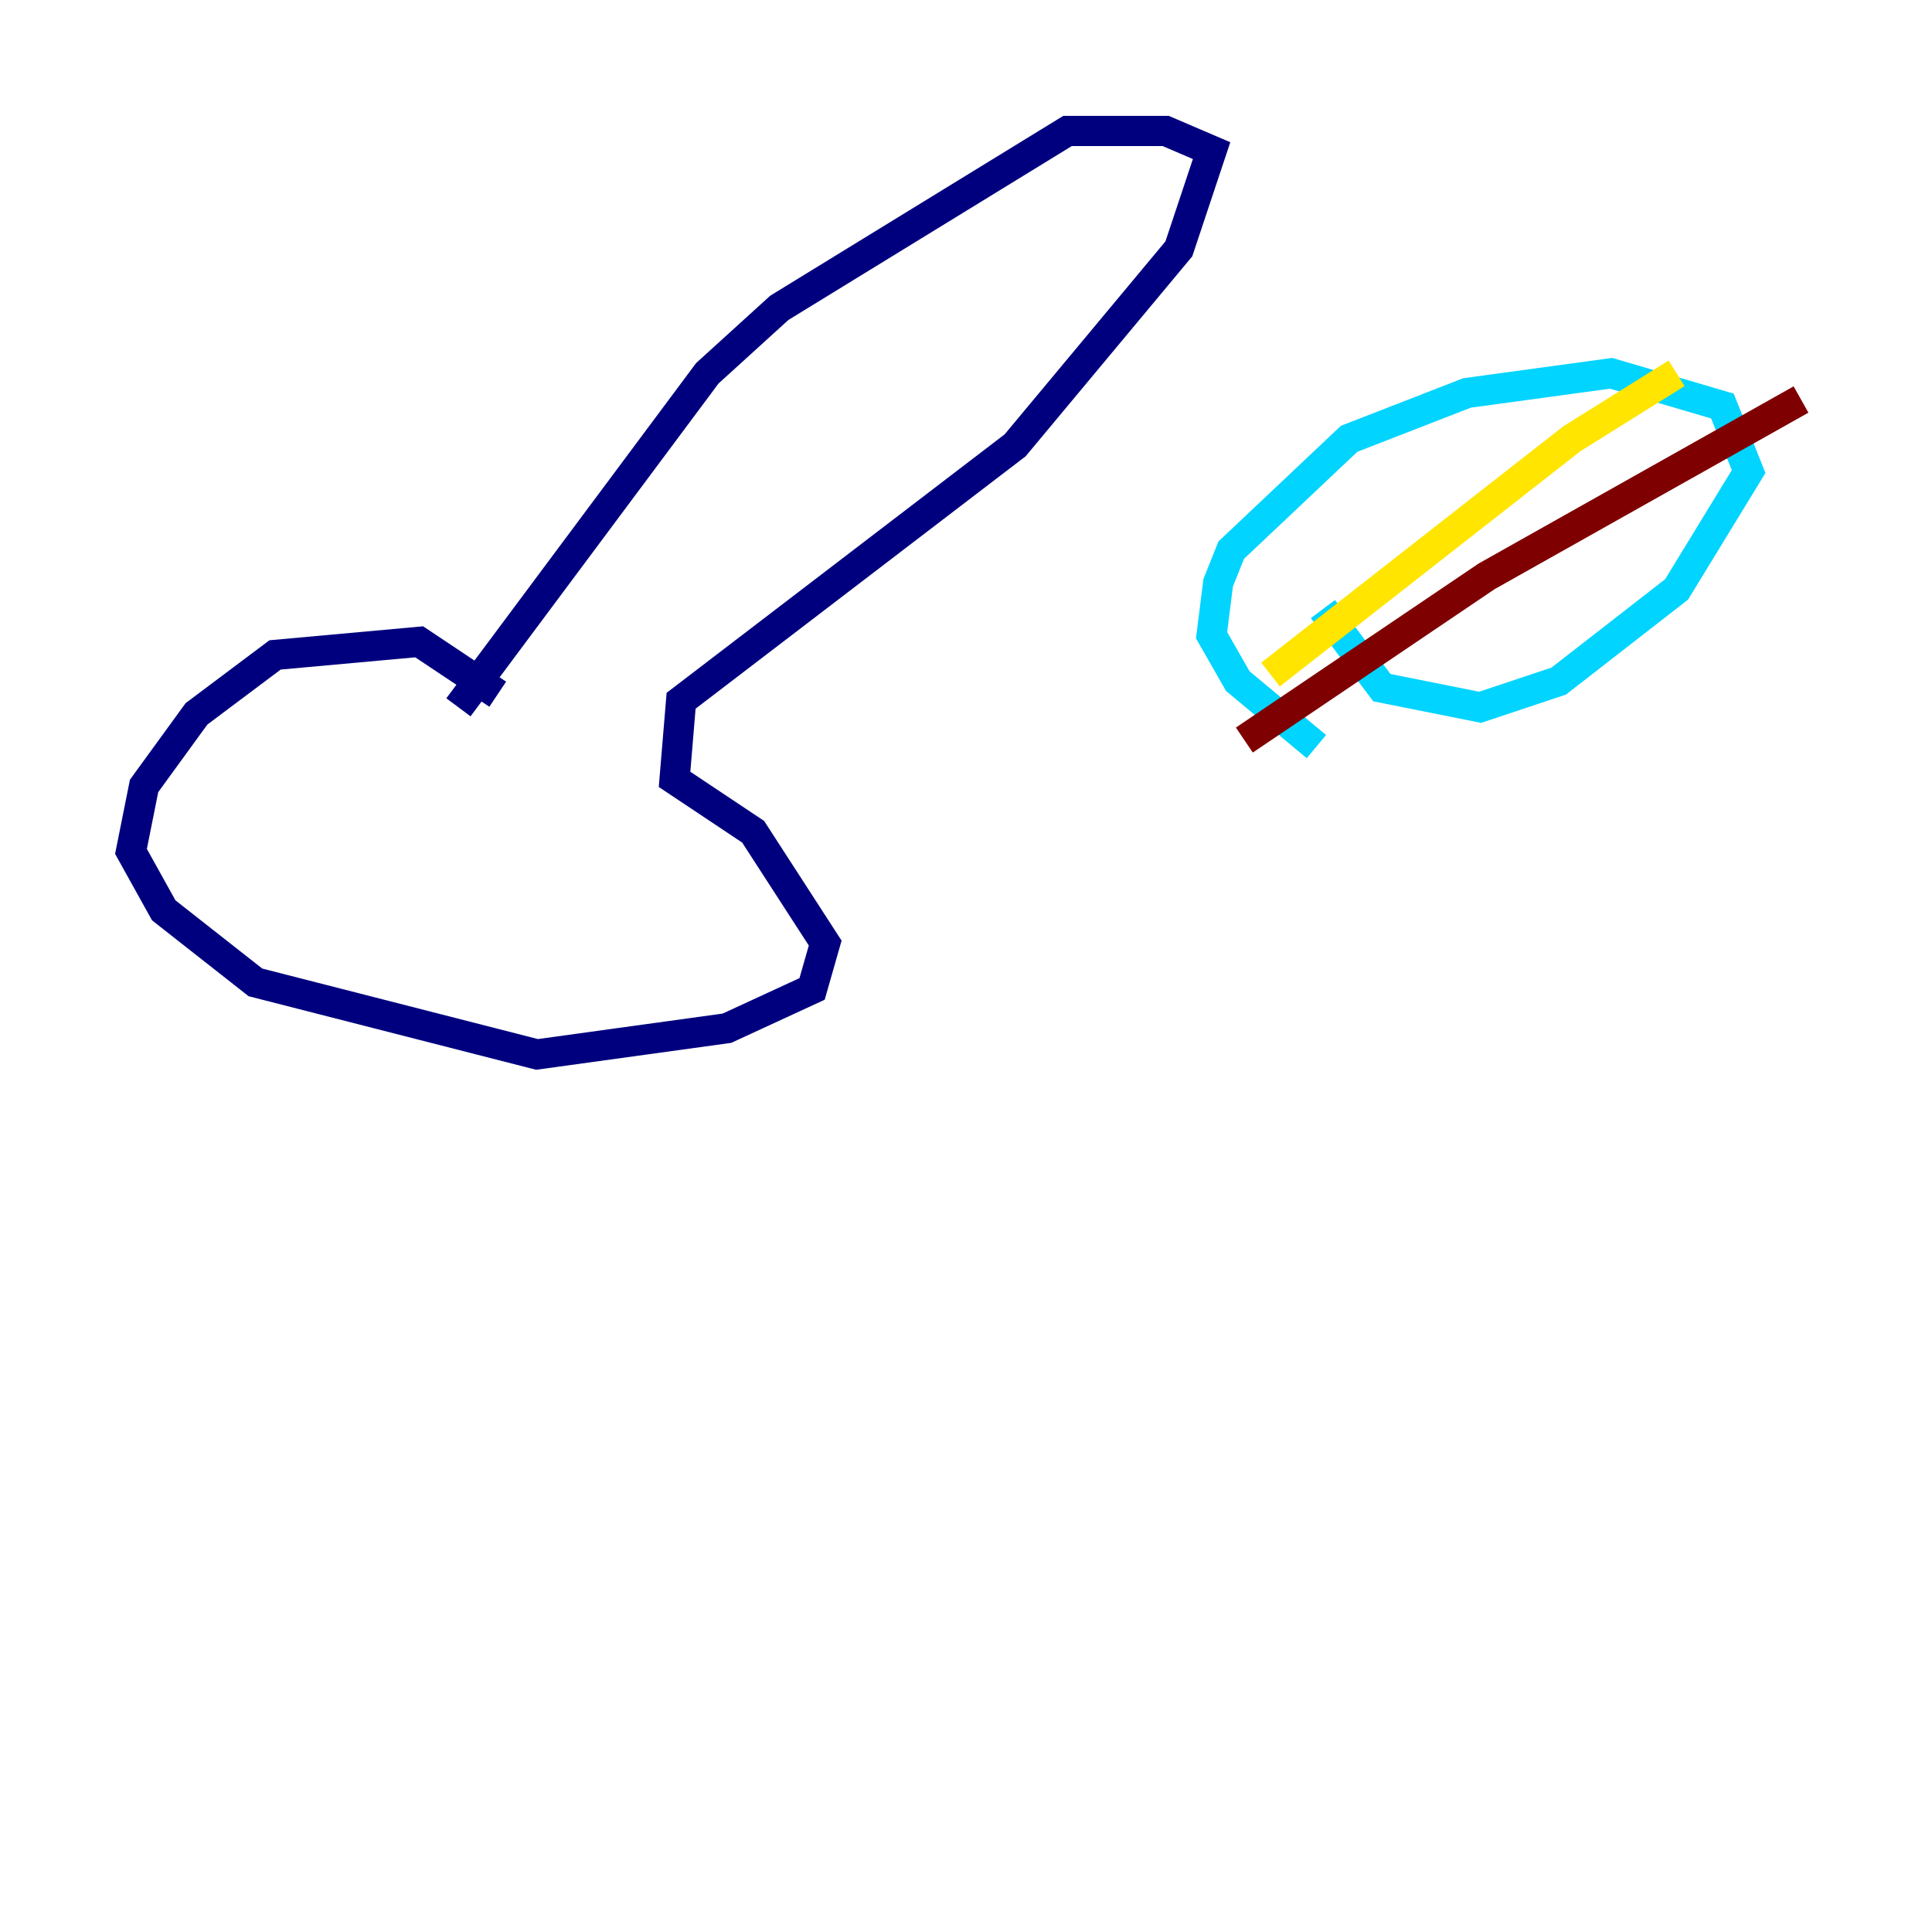 <?xml version="1.0" encoding="utf-8" ?>
<svg baseProfile="tiny" height="128" version="1.2" viewBox="0,0,128,128" width="128" xmlns="http://www.w3.org/2000/svg" xmlns:ev="http://www.w3.org/2001/xml-events" xmlns:xlink="http://www.w3.org/1999/xlink"><defs /><polyline fill="none" points="32.976,45.993 27.77,42.522 18.224,43.39 13.017,47.295 9.546,52.068 8.678,56.407 10.848,60.312 16.922,65.085 35.58,69.858 48.163,68.122 53.803,65.519 54.671,62.481 49.898,55.105 44.691,51.634 45.125,46.427 67.254,29.505 78.102,16.488 80.271,9.98 77.234,8.678 70.725,8.678 51.634,20.393 46.861,24.732 30.373,46.861" stroke="#00007f" stroke-width="2" /><polyline fill="none" points="87.214,49.464 82.007,45.125 80.271,42.088 80.705,38.617 81.573,36.447 89.383,29.071 97.193,26.034 106.739,24.732 114.115,26.902 115.851,31.241 111.078,39.051 103.268,45.125 98.061,46.861 91.552,45.559 87.647,40.352" stroke="#00d4ff" stroke-width="2" /><polyline fill="none" points="84.176,44.691 104.136,29.071 111.078,24.732" stroke="#ffe500" stroke-width="2" /><polyline fill="none" points="82.441,49.031 98.495,38.183 119.322,26.468" stroke="#7f0000" stroke-width="2" /></svg>
